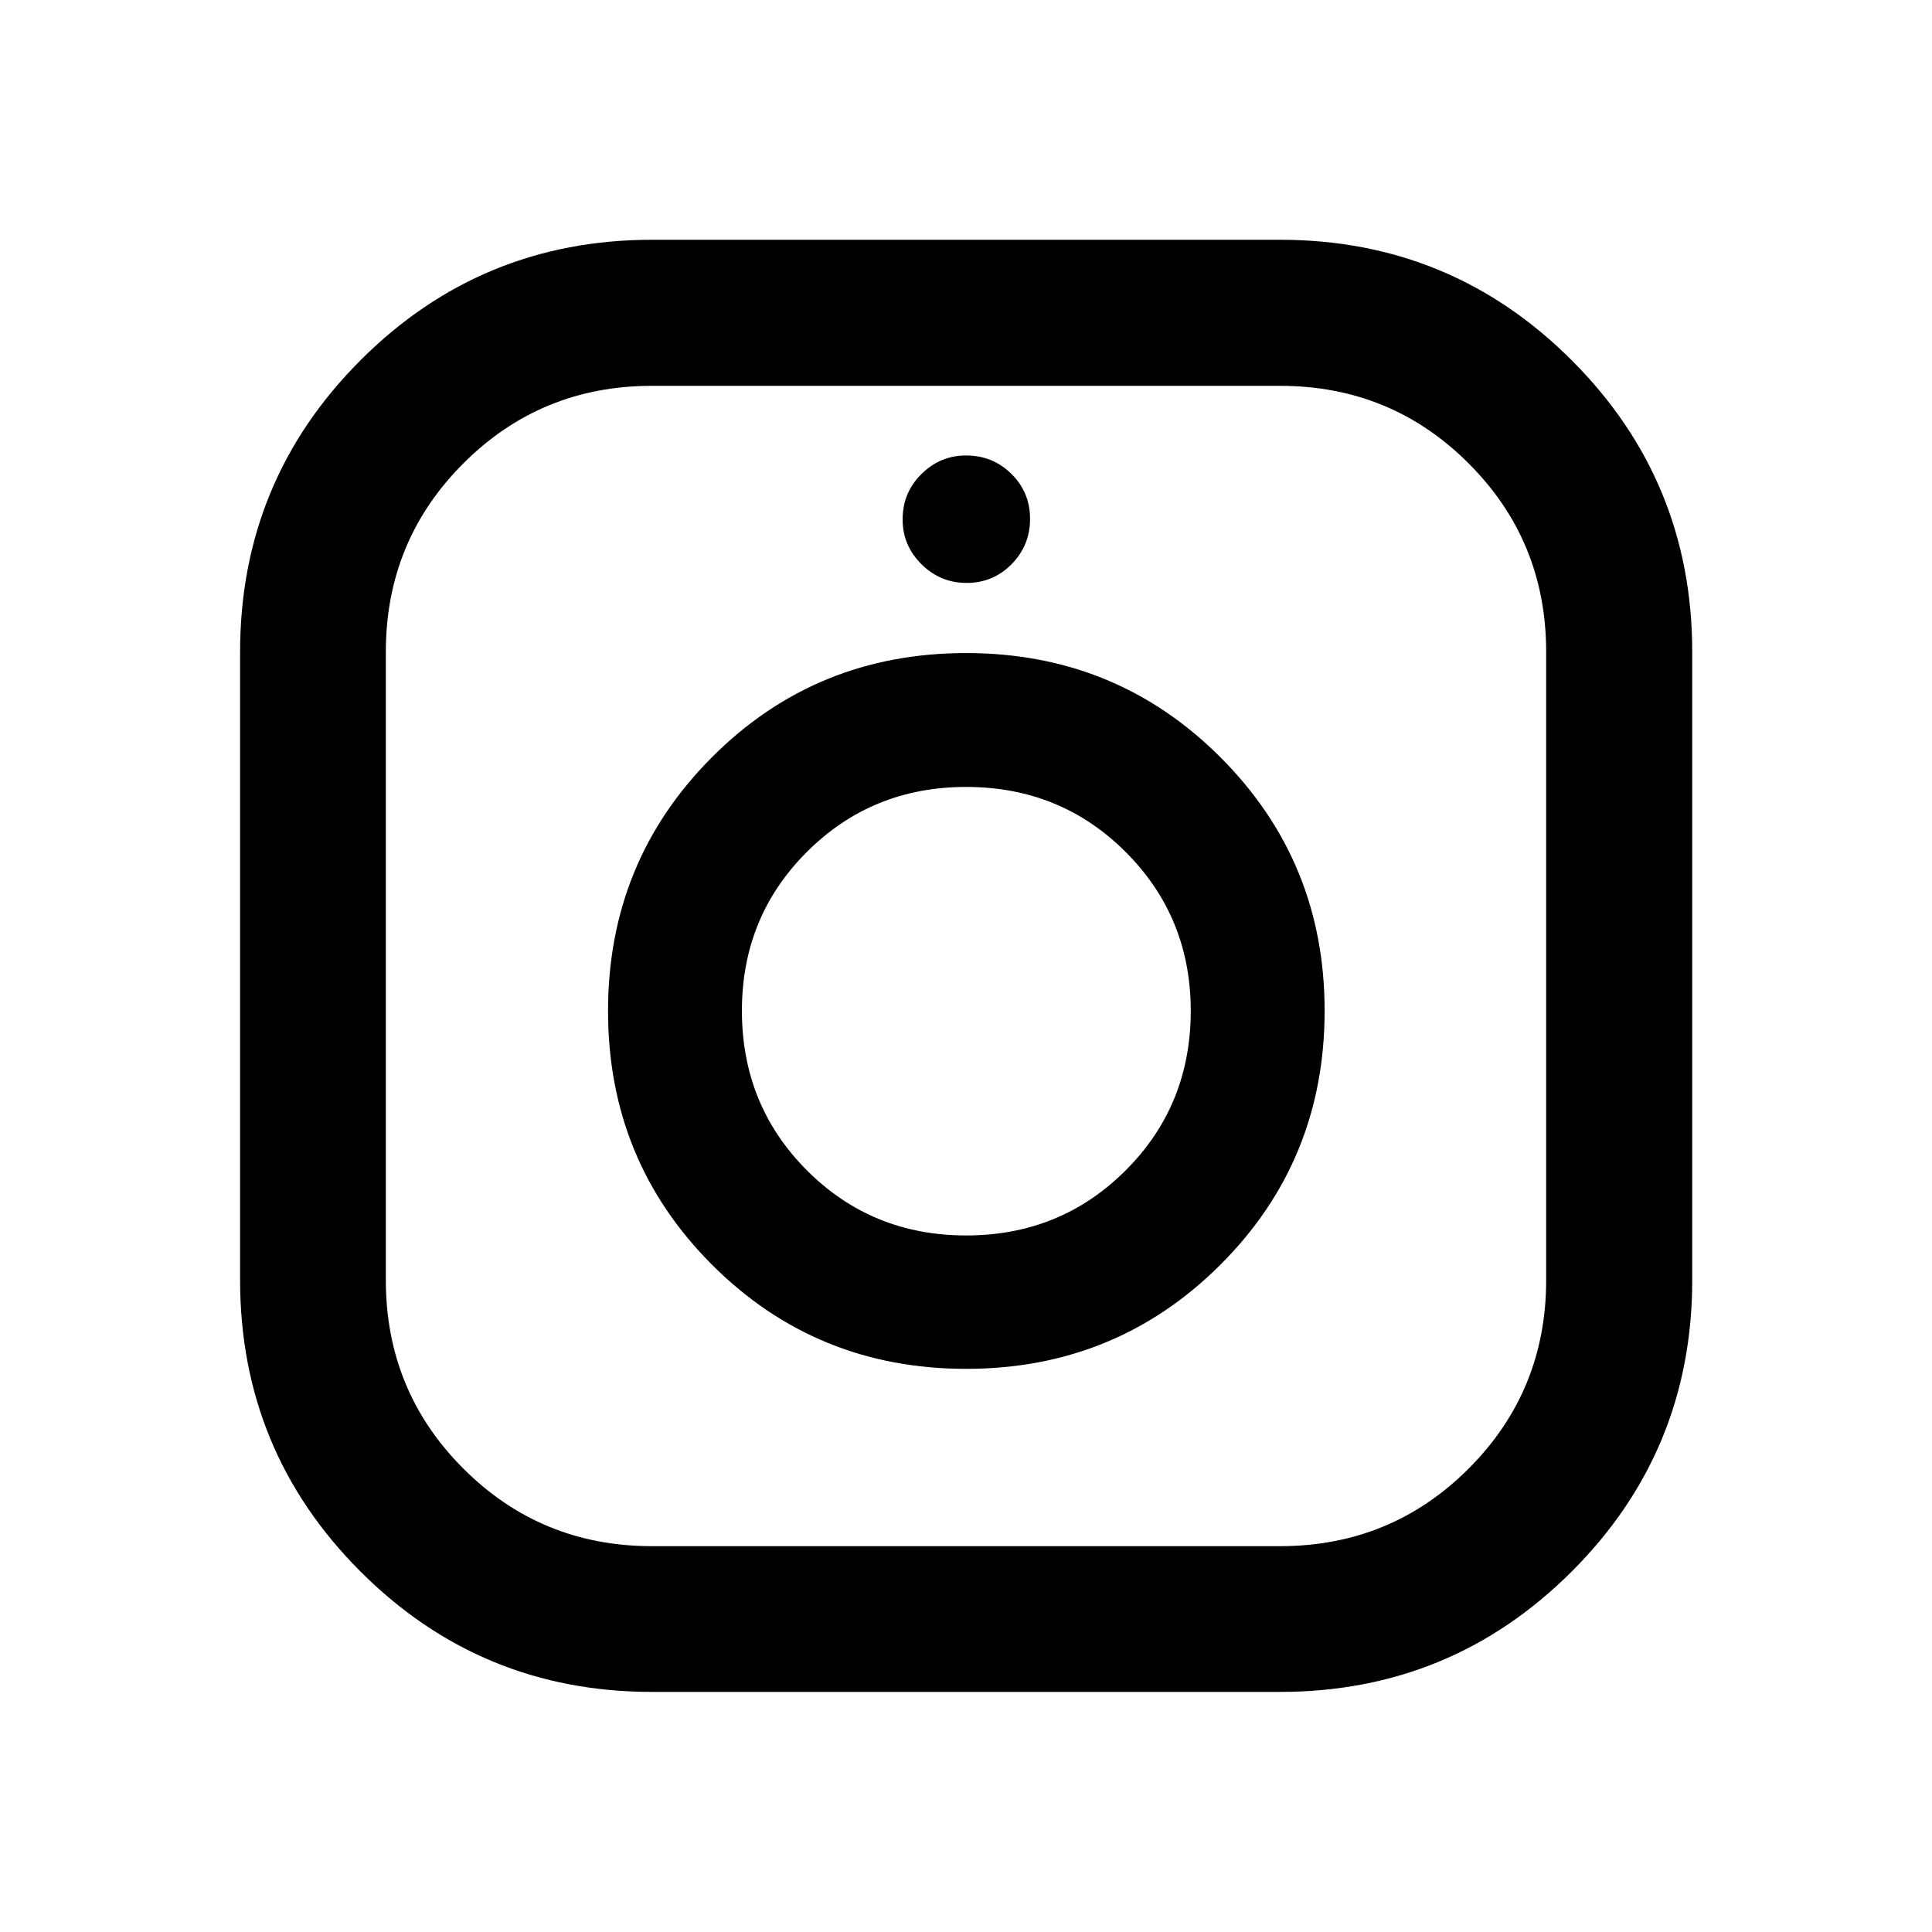 <svg xmlns="http://www.w3.org/2000/svg" height="40" viewBox="0 -960 960 960" width="40"><path d="M324.02-119.3q-85.07 0-144.9-59.82-59.82-59.83-59.82-144.9v-311.96q0-85.12 59.82-145 59.83-59.88 144.9-59.88h311.96q85.12 0 145 59.88 59.88 59.88 59.88 145v311.96q0 85.07-59.88 144.9-59.88 59.82-145 59.82H324.02Zm-.08-72.42h312.12q55.16 0 93.69-38.53t38.53-93.69v-312.12q0-55.16-38.53-93.69t-93.69-38.53H323.94q-55.16 0-93.69 38.53t-38.53 93.69v312.12q0 55.16 38.53 93.69t93.69 38.53Zm156.12-88.11q74.52 0 126.33-51.71 51.81-51.72 51.81-126.24 0-74.16-51.78-125.94-51.77-51.78-126.39-51.78-74.61 0-126.25 51.75-51.65 51.75-51.65 126.11 0 74.43 51.71 126.12t126.22 51.69Zm.03-66.28q-46.86 0-79.15-32.36-32.29-32.36-32.29-79.33 0-46.65 32.31-78.91 32.32-32.27 79.12-32.27 46.93 0 79.27 32.34 32.33 32.34 32.33 78.95 0 46.93-32.36 79.26-32.36 32.32-79.23 32.32Zm.24-324.24q13.17 0 22.34-9.33 9.16-9.33 9.16-22.5t-9.25-22.33q-9.25-9.17-22.58-9.17-12.83 0-22.17 9.25-9.33 9.25-9.33 22.58 0 12.84 9.33 22.17 9.34 9.33 22.5 9.33ZM480-457.79Z"/></svg>